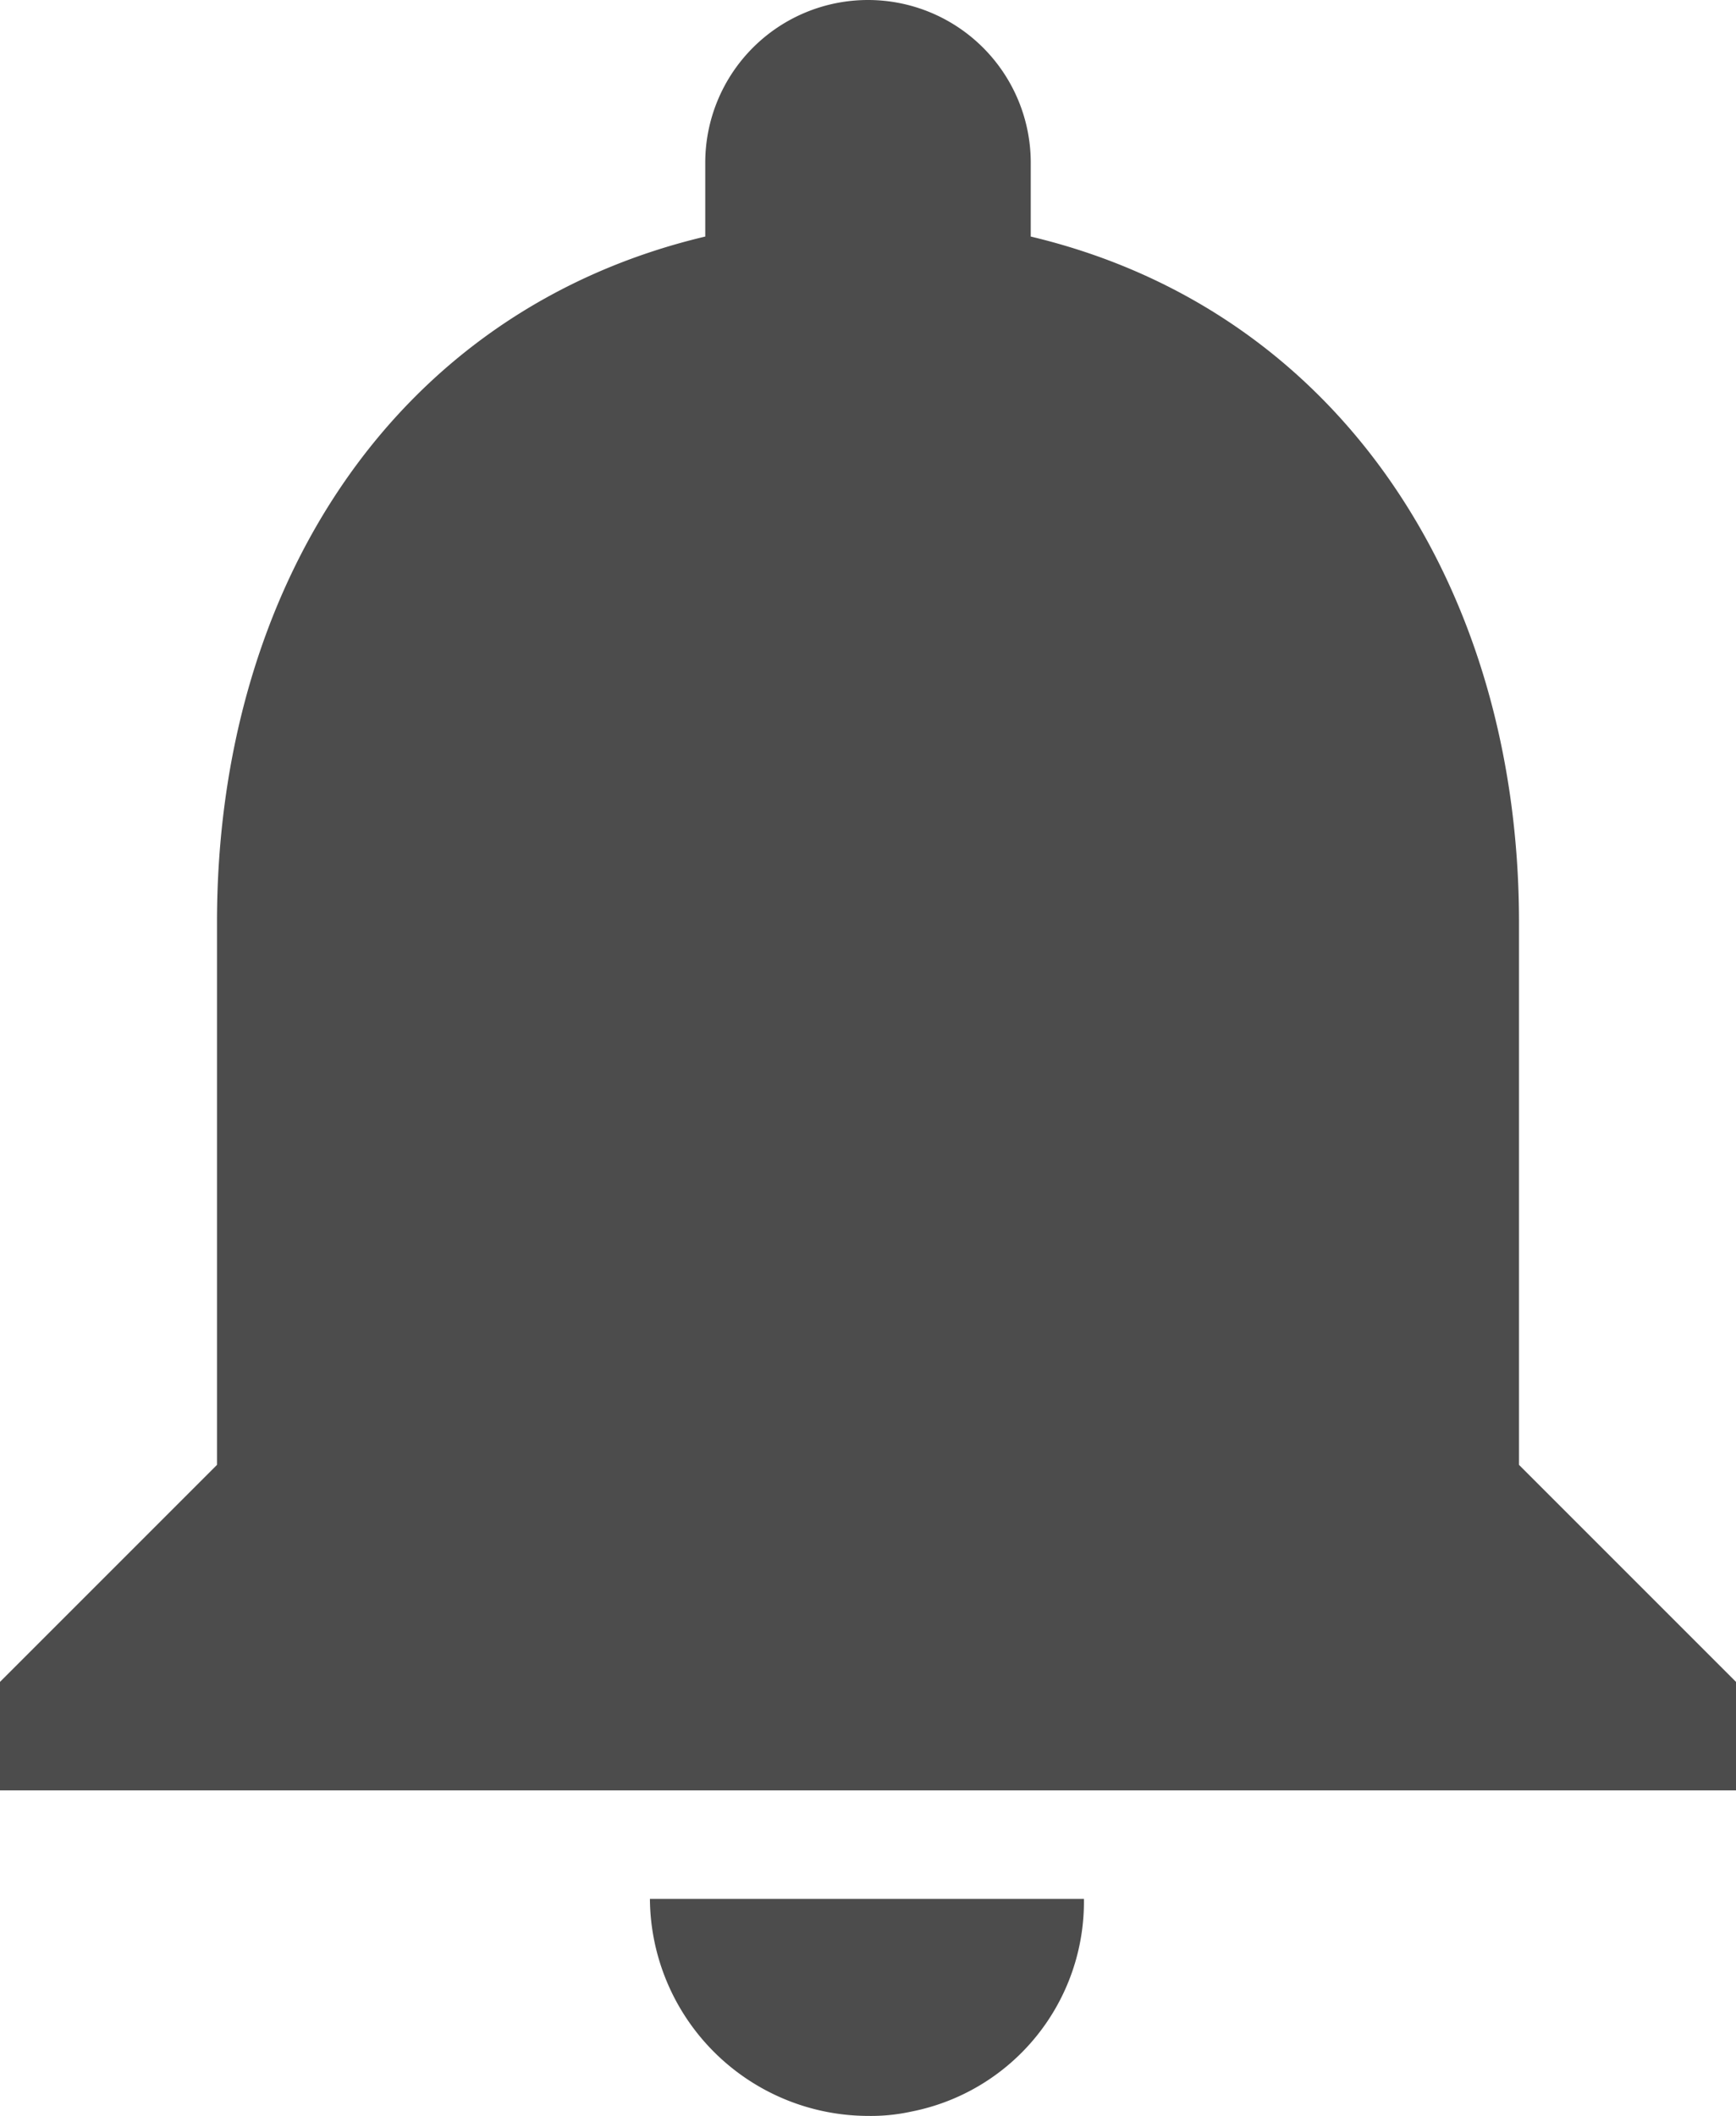 <svg xmlns="http://www.w3.org/2000/svg" width="16" height="19.5" viewBox="0 0 16 19.5">
  <g id="bell_icon" data-name="bell icon" transform="translate(-4701 -178.5)">
    <path id="bell_icon-2" data-name="bell icon" d="M4715,187c0-3.07-1.642-5.64-4.5-6.32V180a1.5,1.5,0,0,0-3,0v.68c-2.869.68-4.5,3.24-4.5,6.32v5l-2,2v1h16v-1l-2-2Zm-6,11a1.73,1.73,0,0,0,.4-.04,1.97,1.97,0,0,0,1.59-1.96h-4A2.015,2.015,0,0,0,4709,198Z" fill="#4c4c4c"/>
  </g>
</svg>
